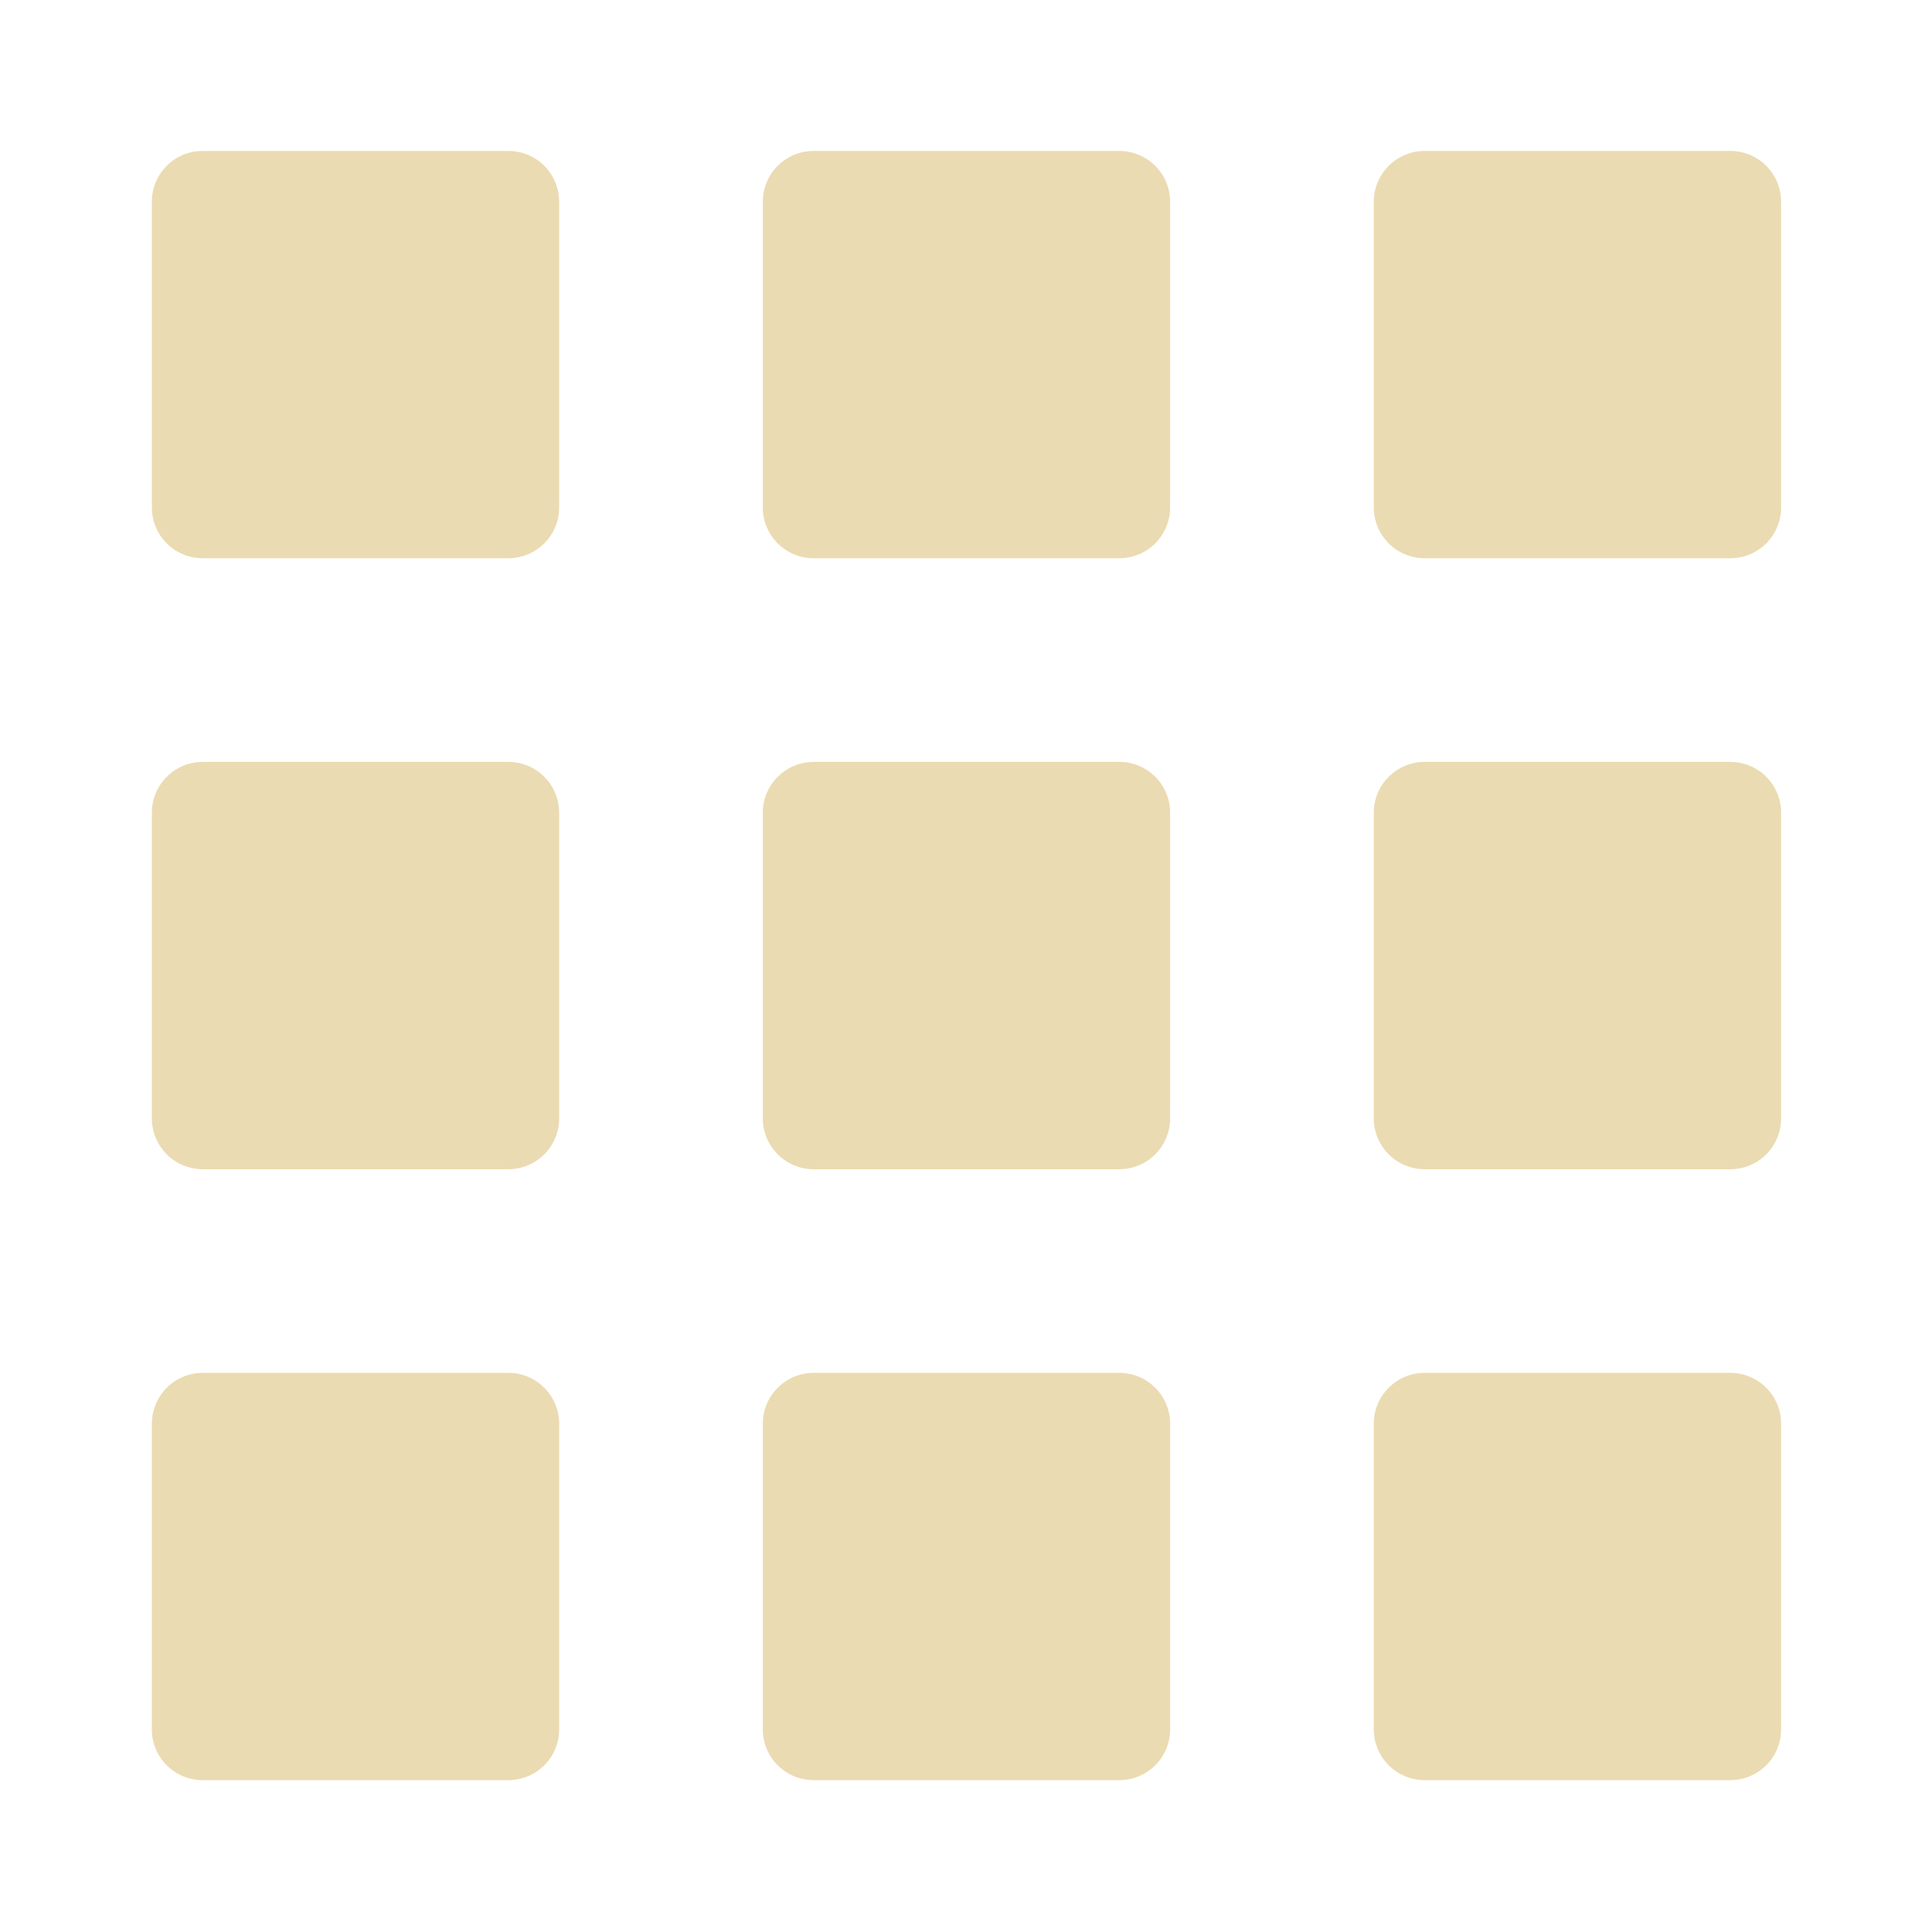 <?xml version="1.0" encoding="UTF-8" standalone="no"?>
<svg
   xmlns:dc="http://purl.org/dc/elements/1.1/"
   xmlns:cc="http://creativecommons.org/ns#"
   xmlns:rdf="http://www.w3.org/1999/02/22-rdf-syntax-ns#"
   xmlns:svg="http://www.w3.org/2000/svg"
   xmlns="http://www.w3.org/2000/svg"
   xmlns:sodipodi="http://sodipodi.sourceforge.net/DTD/sodipodi-0.dtd"
   xmlns:inkscape="http://www.inkscape.org/namespaces/inkscape"
   width="64"
   height="64"
   version="1.1"
   id="svg20"
   sodipodi:docname="compact.svg"
   inkscape:version="1.0.2 (e86c870879, 2021-01-15, custom)">
  <defs
     id="defs24" />
  <sodipodi:namedview
     pagecolor="#ffffff"
     bordercolor="#666666"
     borderopacity="1"
     objecttolerance="10"
     gridtolerance="10"
     guidetolerance="10"
     inkscape:pageopacity="0"
     inkscape:pageshadow="2"
     inkscape:window-width="1376"
     inkscape:window-height="1060"
     id="namedview22"
     showgrid="true"
     inkscape:zoom="8"
     inkscape:cx="43.439632"
     inkscape:cy="24.08048"
     inkscape:window-x="544"
     inkscape:window-y="20"
     inkscape:window-maximized="0"
     inkscape:current-layer="svg20"
     inkscape:document-rotation="0">
    <inkscape:grid
       type="xygrid"
       id="grid28" />
  </sodipodi:namedview>
  <path
     id="path2"
     style="fill:#ebdbb2;stroke-width:4.497"
     d="M 6.717,5 C 5.783,5 5.03,5.752 5.03,6.687 V 16.806 c 0,0.934 0.752,1.687 1.687,1.687 H 16.836 c 0.934,0 1.687,-0.752 1.687,-1.687 V 6.687 C 18.523,5.752 17.771,5 16.836,5 Z M 26.956,5 C 26.021,5 25.269,5.752 25.269,6.687 V 16.806 c 0,0.934 0.752,1.687 1.687,1.687 h 10.119 c 0.934,0 1.687,-0.752 1.687,-1.687 V 6.687 C 38.762,5.752 38.009,5 37.075,5 Z m 20.239,0 c -0.931,0 -1.687,0.752 -1.687,1.687 V 16.806 c 0,0.934 0.756,1.687 1.687,1.687 h 10.119 c 0.938,0 1.687,-0.752 1.687,-1.687 V 6.687 C 59,5.752 58.251,5 57.314,5 Z M 6.717,25.239 c -0.934,0 -1.687,0.752 -1.687,1.687 v 10.119 c 0,0.934 0.752,1.687 1.687,1.687 H 16.836 c 0.934,0 1.687,-0.752 1.687,-1.687 V 26.925 c 0,-0.934 -0.752,-1.687 -1.687,-1.687 z m 20.239,0 c -0.934,0 -1.687,0.752 -1.687,1.687 v 10.119 c 0,0.934 0.752,1.687 1.687,1.687 h 10.119 c 0.934,0 1.687,-0.752 1.687,-1.687 V 26.925 c 0,-0.934 -0.752,-1.687 -1.687,-1.687 z m 20.239,0 c -0.931,0 -1.687,0.752 -1.687,1.687 v 10.119 c 0,0.934 0.756,1.687 1.687,1.687 h 10.119 c 0.938,0 1.687,-0.752 1.687,-1.687 V 26.925 c 0,-0.934 -0.749,-1.687 -1.687,-1.687 z M 6.717,45.477 c -0.934,0 -1.687,0.756 -1.687,1.687 v 10.119 c 0,0.938 0.752,1.687 1.687,1.687 H 16.836 c 0.934,0 1.687,-0.749 1.687,-1.687 V 47.164 c 0,-0.931 -0.752,-1.687 -1.687,-1.687 z m 20.239,0 c -0.934,0 -1.687,0.756 -1.687,1.687 v 10.119 c 0,0.938 0.752,1.687 1.687,1.687 h 10.119 c 0.934,0 1.687,-0.749 1.687,-1.687 V 47.164 c 0,-0.931 -0.752,-1.687 -1.687,-1.687 z m 20.239,0 c -0.931,0 -1.687,0.756 -1.687,1.687 v 10.119 c 0,0.938 0.756,1.687 1.687,1.687 h 10.119 c 0.938,0 1.687,-0.749 1.687,-1.687 V 47.164 c 0,-0.931 -0.749,-1.687 -1.687,-1.687 z" />
</svg>
